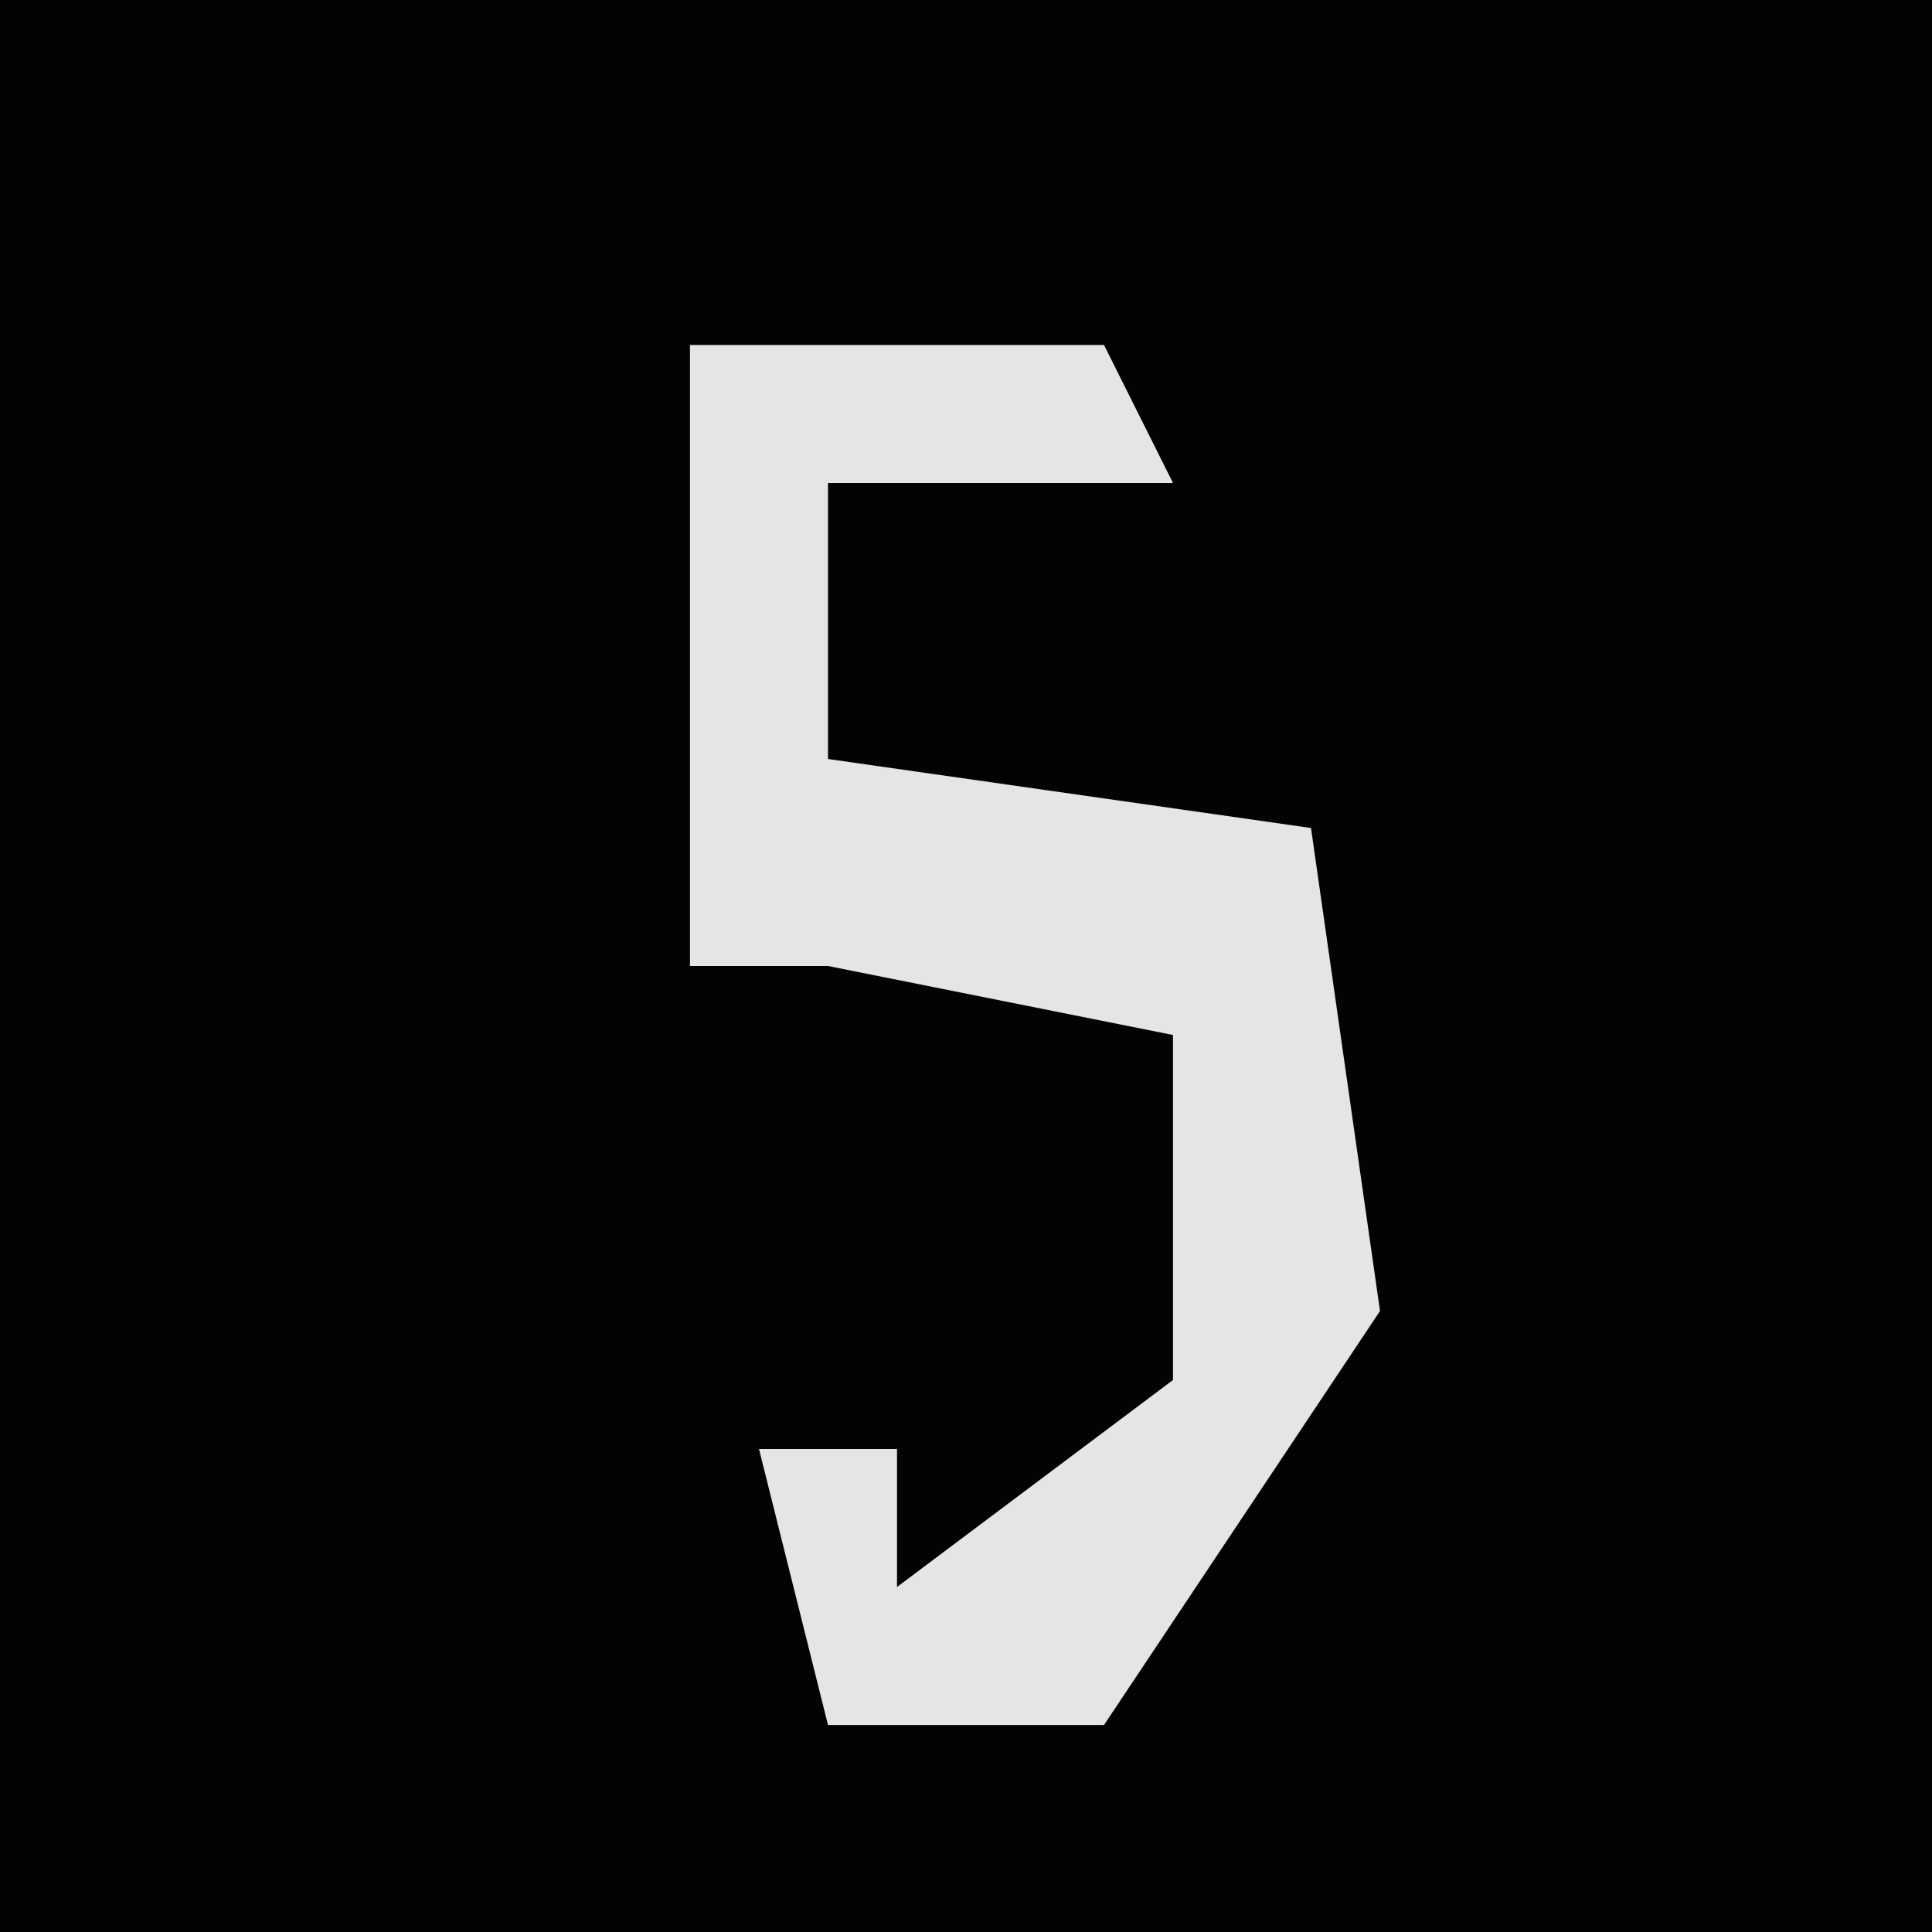 <?xml version="1.0" encoding="UTF-8"?>
<svg version="1.1" xmlns="http://www.w3.org/2000/svg" width="28" height="28">
<path d="M0,0 L28,0 L28,28 L0,28 Z " fill="#030303" transform="translate(0,0)"/>
<path d="M0,0 L6,0 L7,2 L2,2 L2,6 L9,7 L10,14 L6,20 L2,20 L1,16 L3,16 L3,18 L7,15 L7,10 L2,9 L0,9 Z " fill="#E5E5E5" transform="translate(10,5)"/>
</svg>
